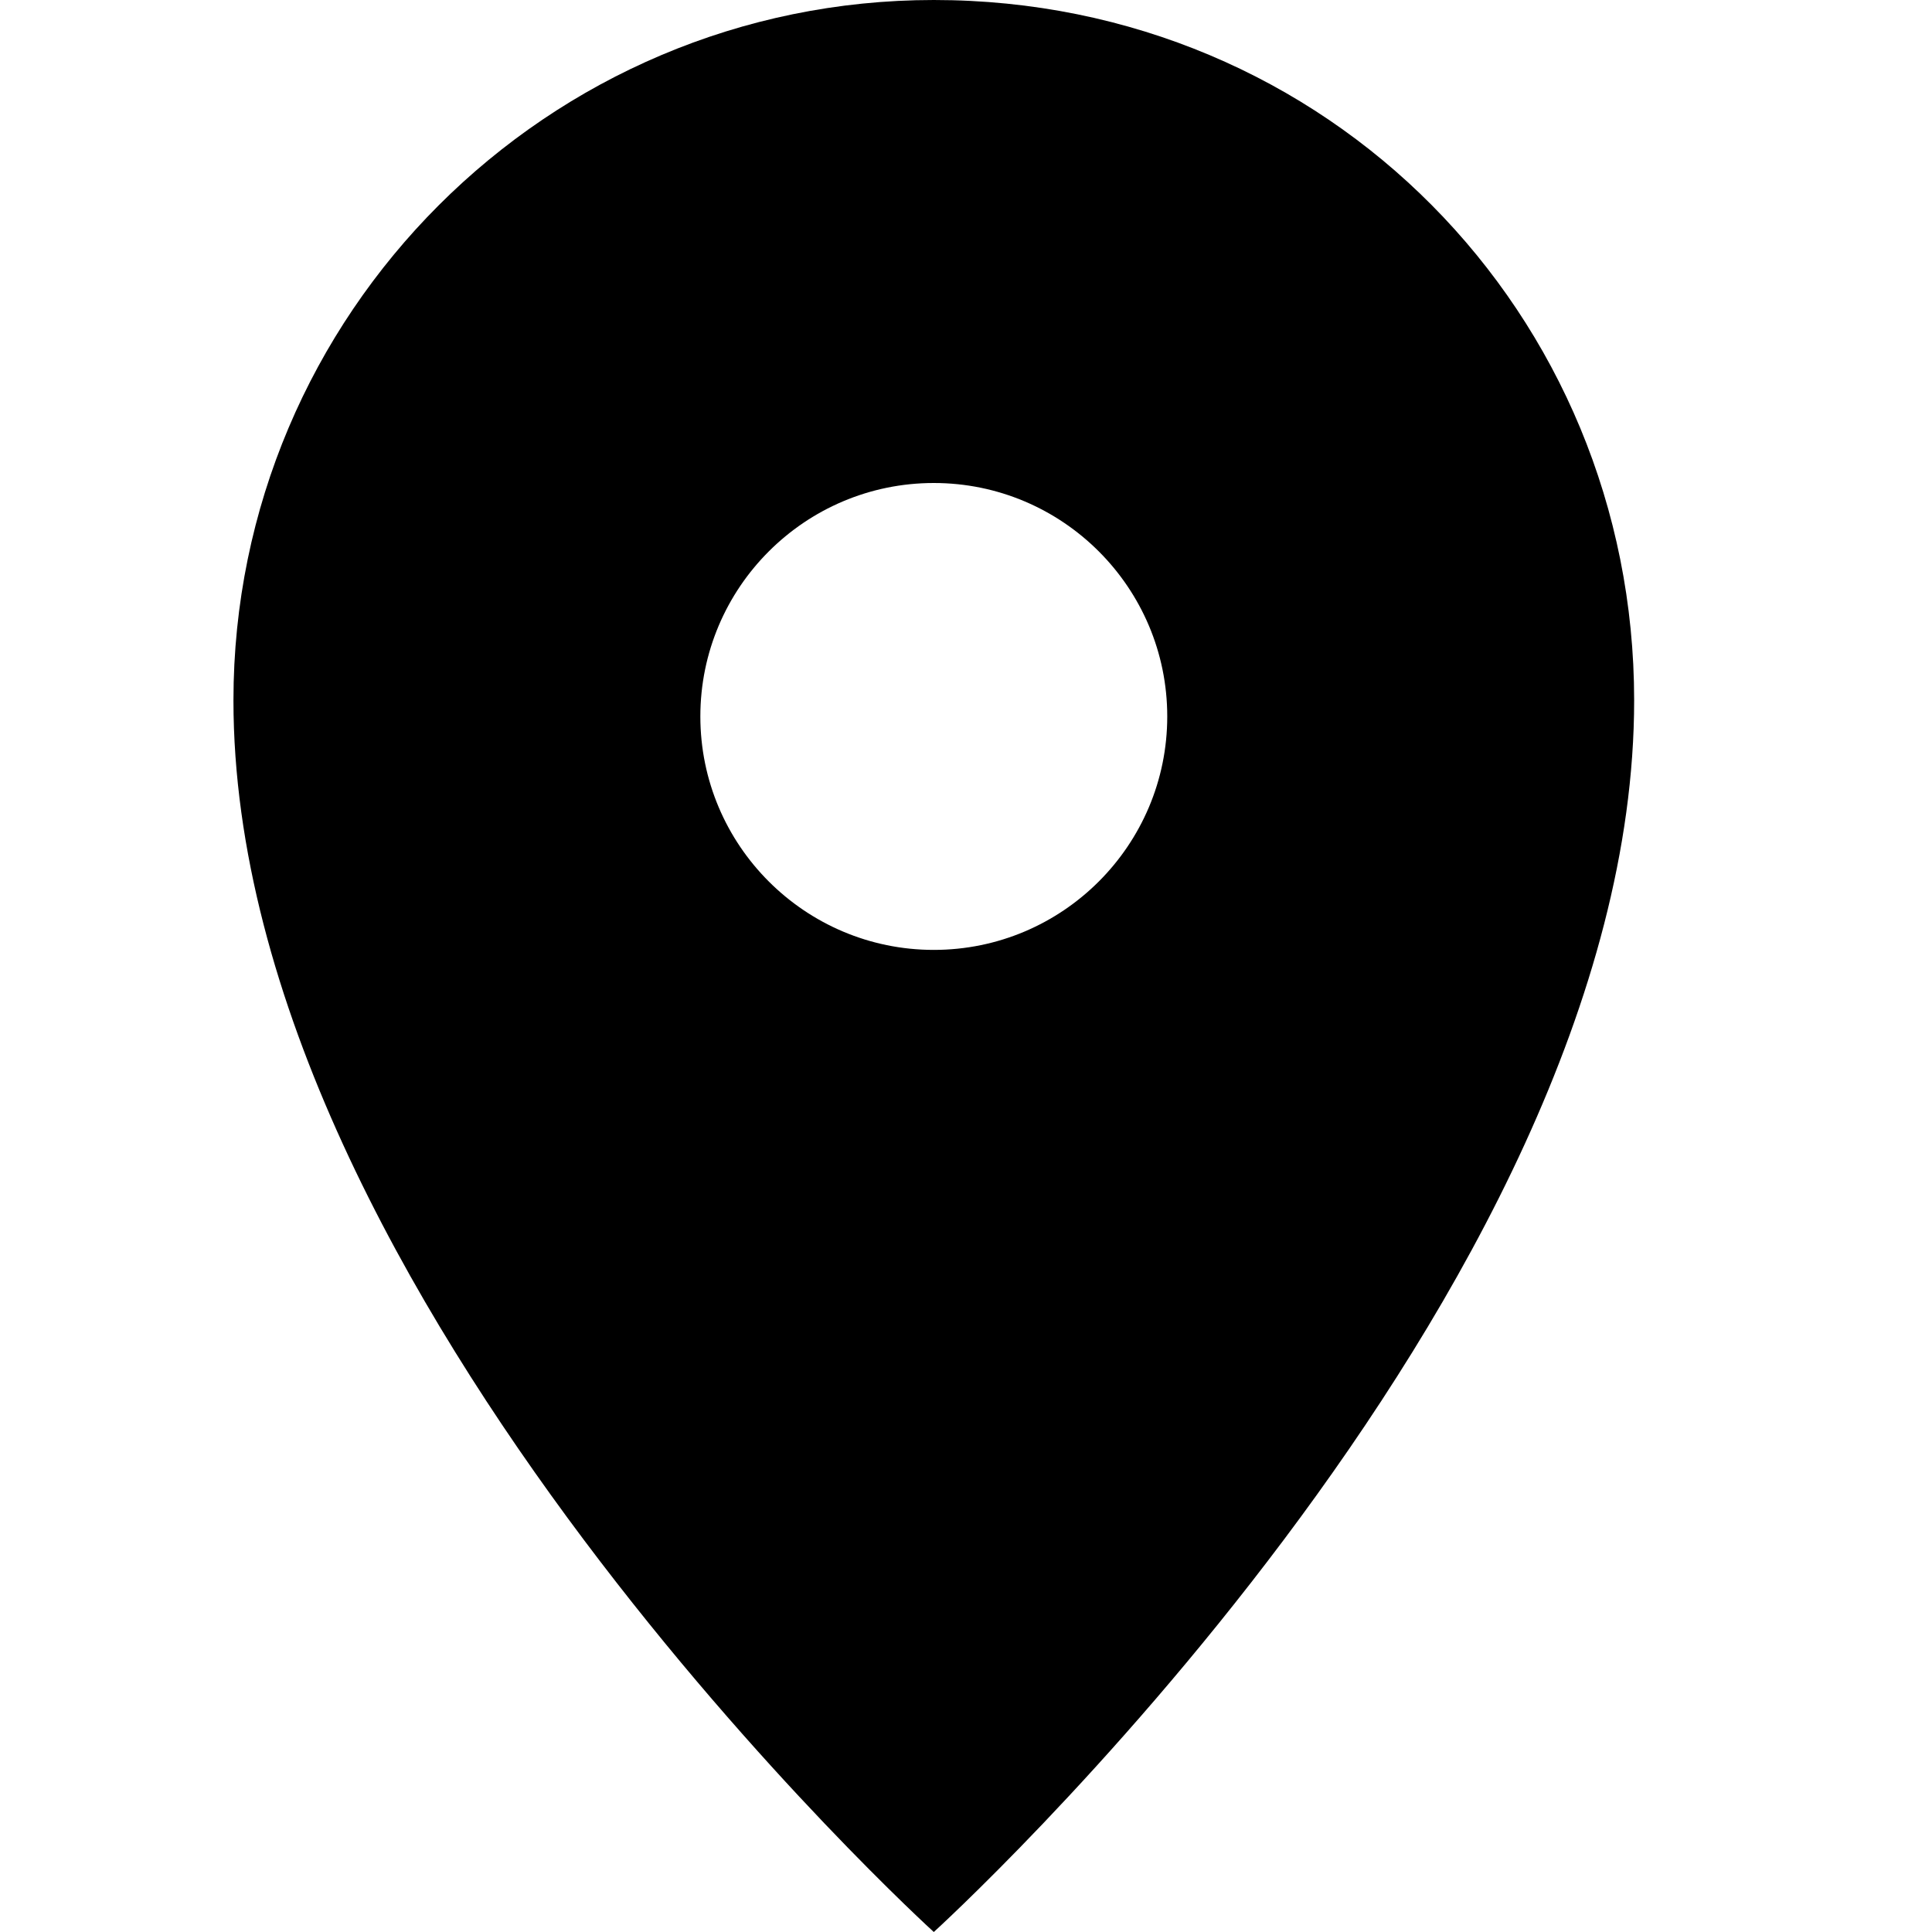<svg width="24" height="24" viewBox="0 0 24 24" fill="none" xmlns="http://www.w3.org/2000/svg">
<path d="M11.6 0C6.8 0 2.9 3.9 2.9 8.7C2.9 16.1 11.6 24 11.6 24C11.6 24 20.3 16.1 20.3 8.7C20.3 3.9 16.5 0 11.6 0ZM11.6 11.8C10 11.8 8.7 10.5 8.7 8.9C8.7 7.3 10 6 11.6 6C13.2 6 14.5 7.3 14.5 8.9C14.5 10.5 13.2 11.8 11.6 11.8Z" fill="black"/>
</svg>
